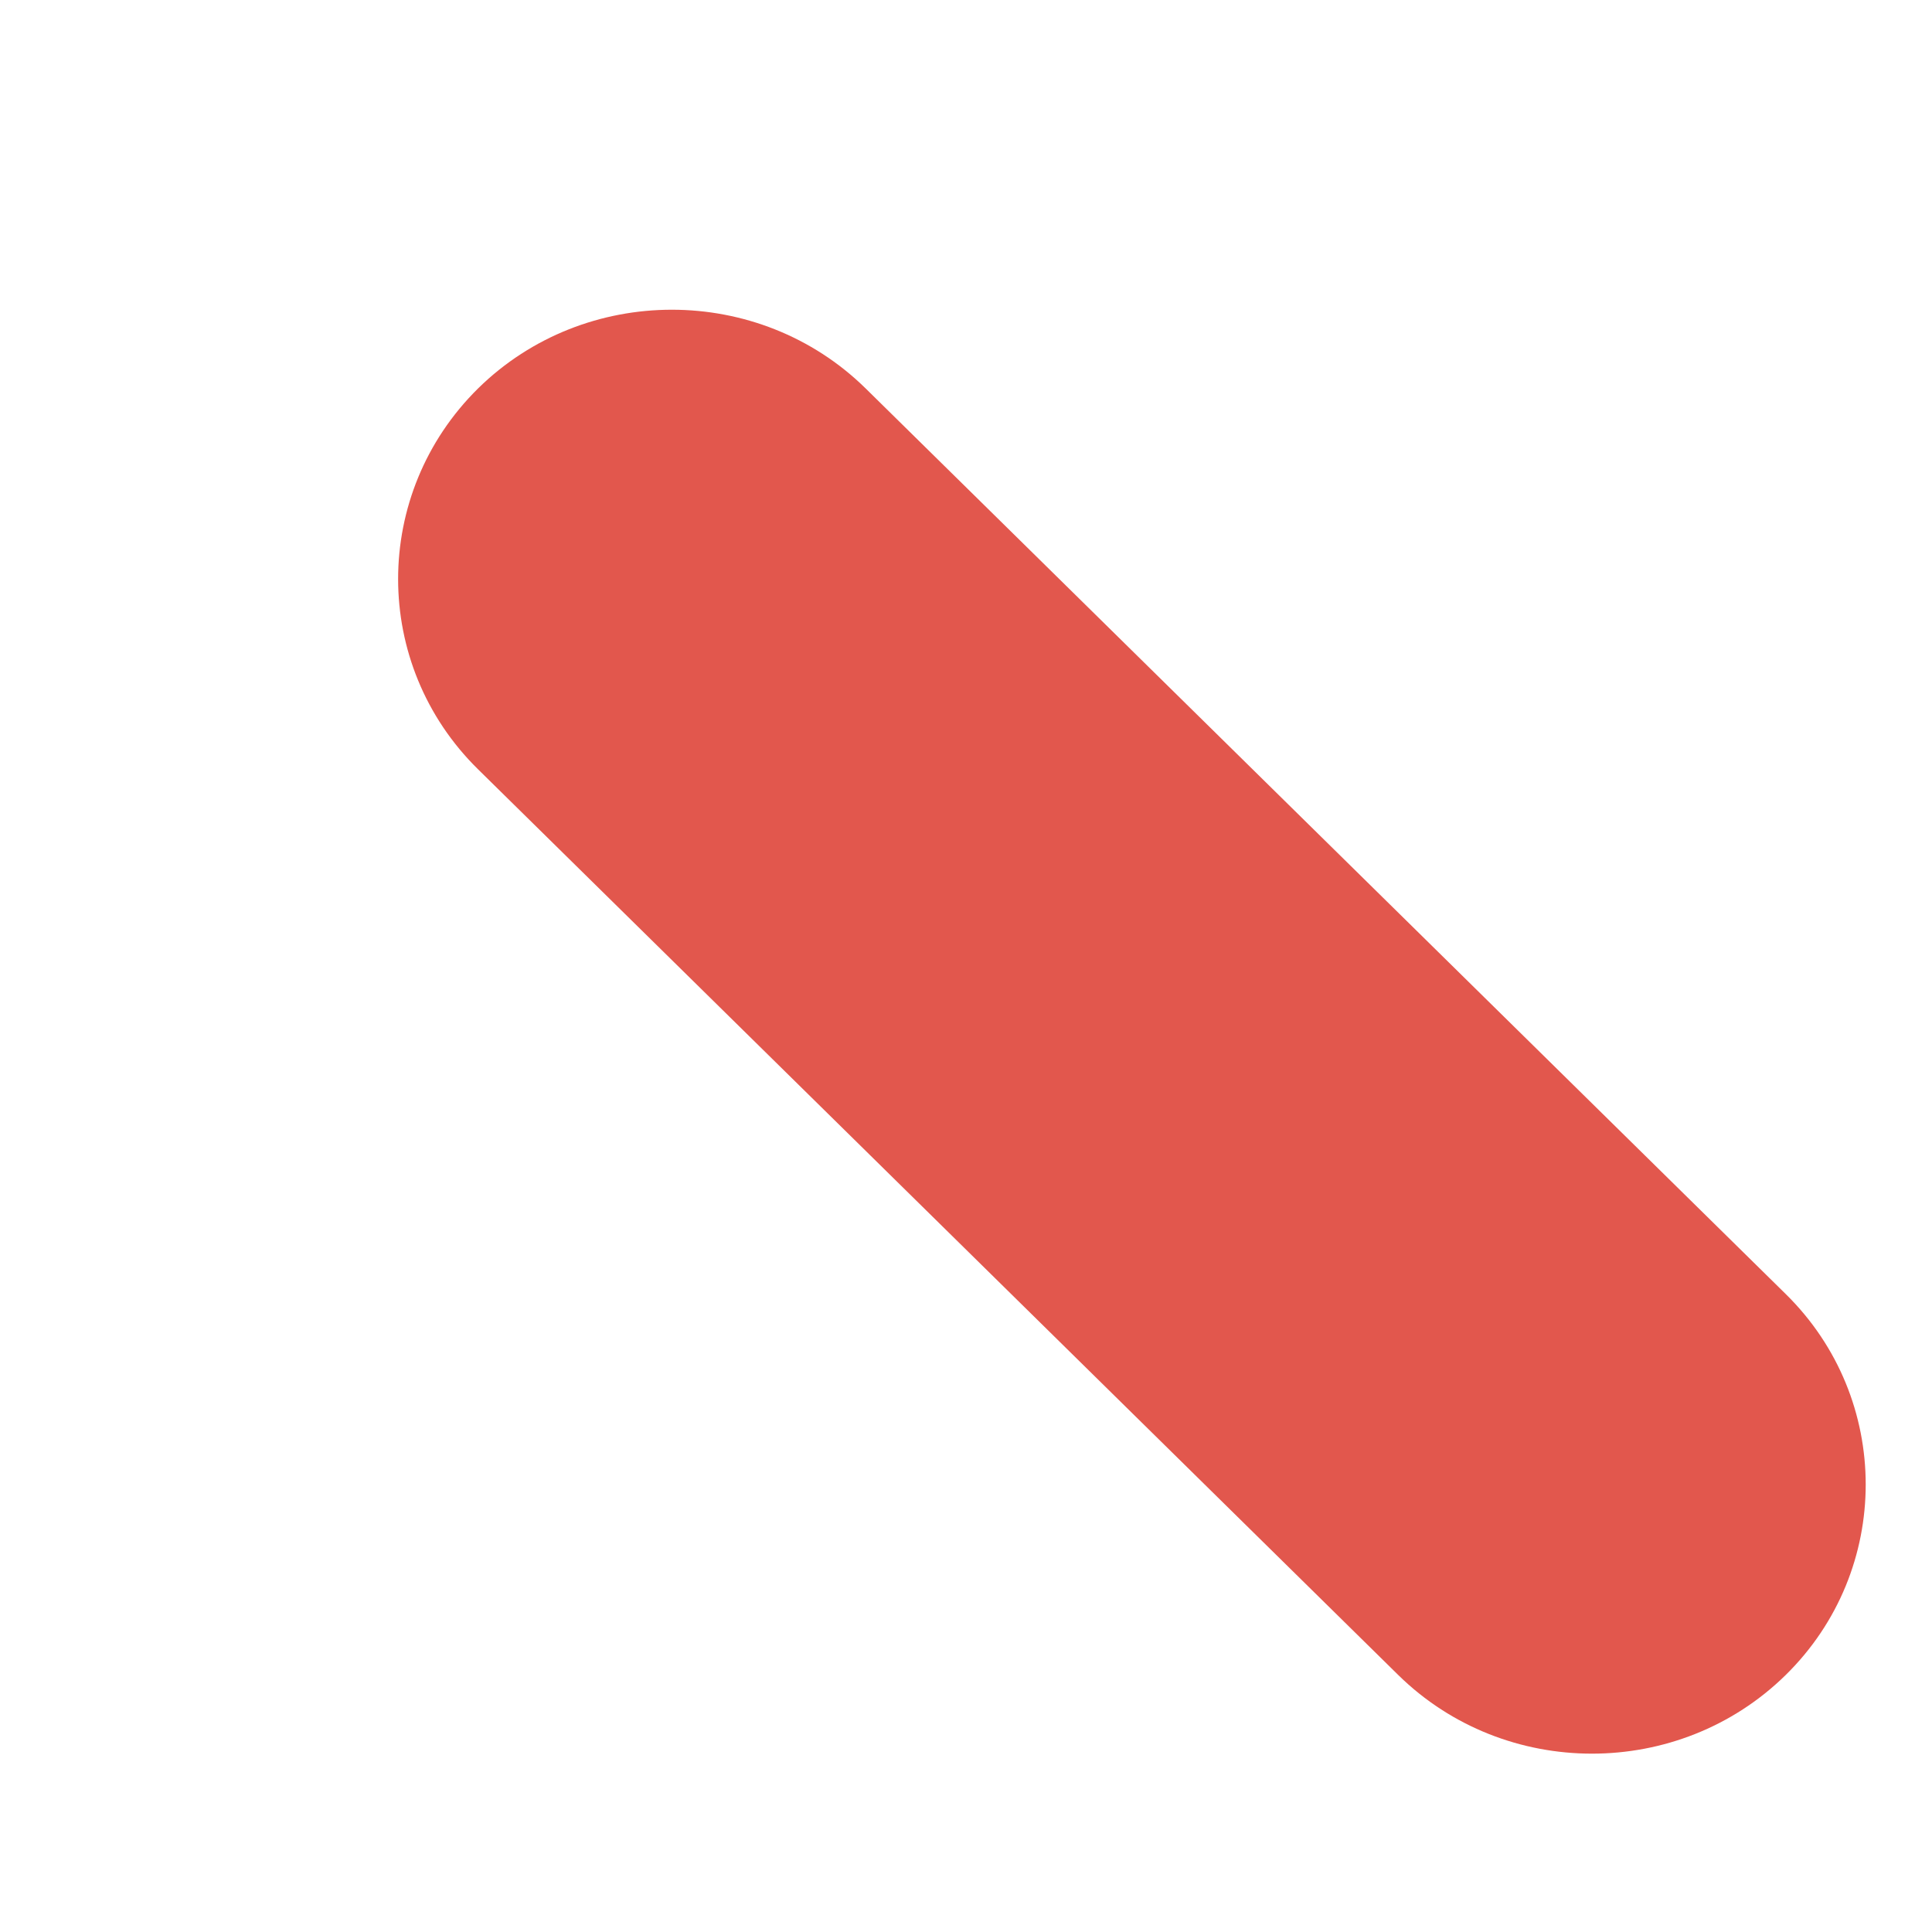 <svg width="4" height="4" viewBox="0 0 4 4" fill="none" xmlns="http://www.w3.org/2000/svg">
<path d="M0.99 0.804C0.769 1.022 0.769 1.376 0.99 1.593L2.895 3.468C3.116 3.685 3.476 3.685 3.697 3.468C3.918 3.251 3.918 2.896 3.697 2.679L1.792 0.804C1.571 0.587 1.211 0.587 0.99 0.804Z" fill="#E2574D"/>
</svg>
